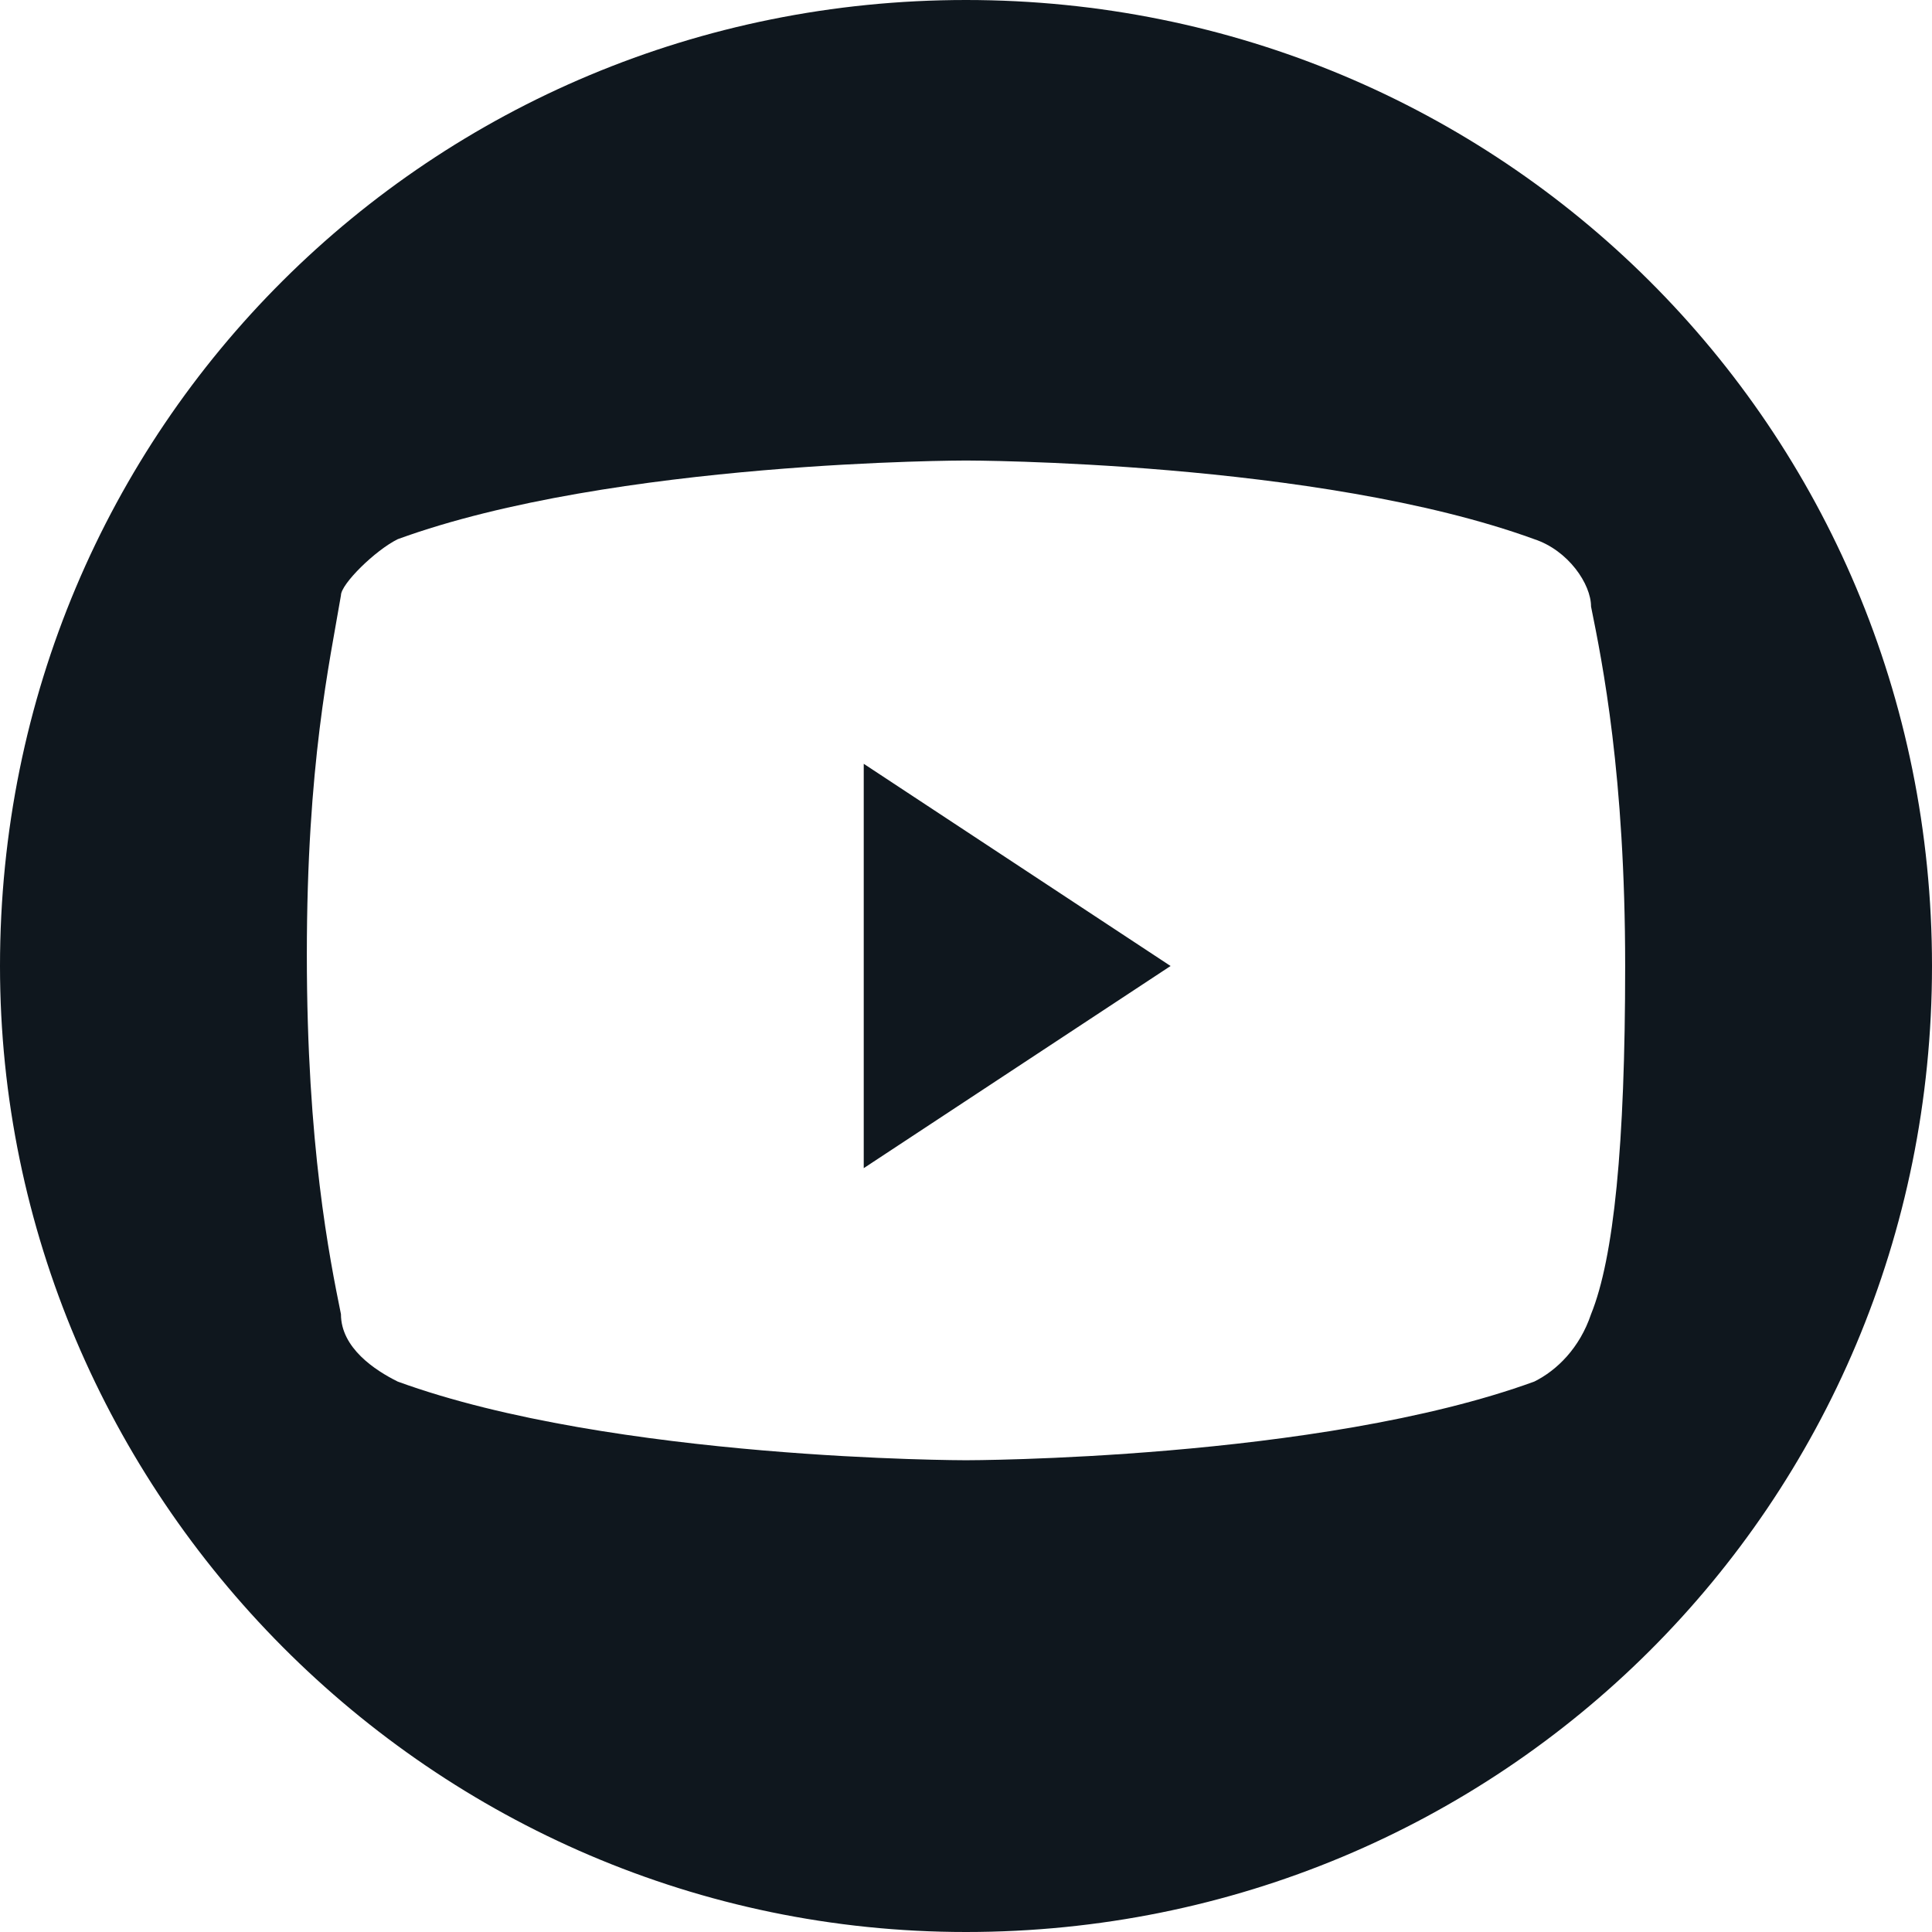 <svg width="44" height="44" viewBox="0 0 44 44" fill="none"
     xmlns="http://www.w3.org/2000/svg">
  <path fill-rule="evenodd" clip-rule="evenodd"
        d="M22 0C9.835 0 0 9.721 0 22C0 34.023 9.835 44 22 44C34.165 44 44 34.279 44 22C44 9.721 34.165 0 22 0ZM36.235 29.93C35.977 30.698 35.459 31.209 34.941 31.465C30.023 33.256 22 33.256 22 33.256C22 33.256 13.976 33.256 9.059 31.465C8.541 31.209 7.765 30.698 7.765 29.93C7.506 28.651 6.988 26.093 6.988 21.744C6.988 17.395 7.506 15.093 7.765 13.558C7.765 13.302 8.541 12.535 9.059 12.279C13.976 10.488 22 10.488 22 10.488C22 10.488 30.023 10.488 34.941 12.279C35.718 12.535 36.235 13.302 36.235 13.814C36.494 15.093 37.012 17.651 37.012 22C37.012 26.093 36.753 28.651 36.235 29.93Z"
        fill="#0F171E"/>
  <path d="M19.671 26.604L26.659 22L19.671 17.395V26.604Z"
        fill="#0F171E"/>
</svg>
